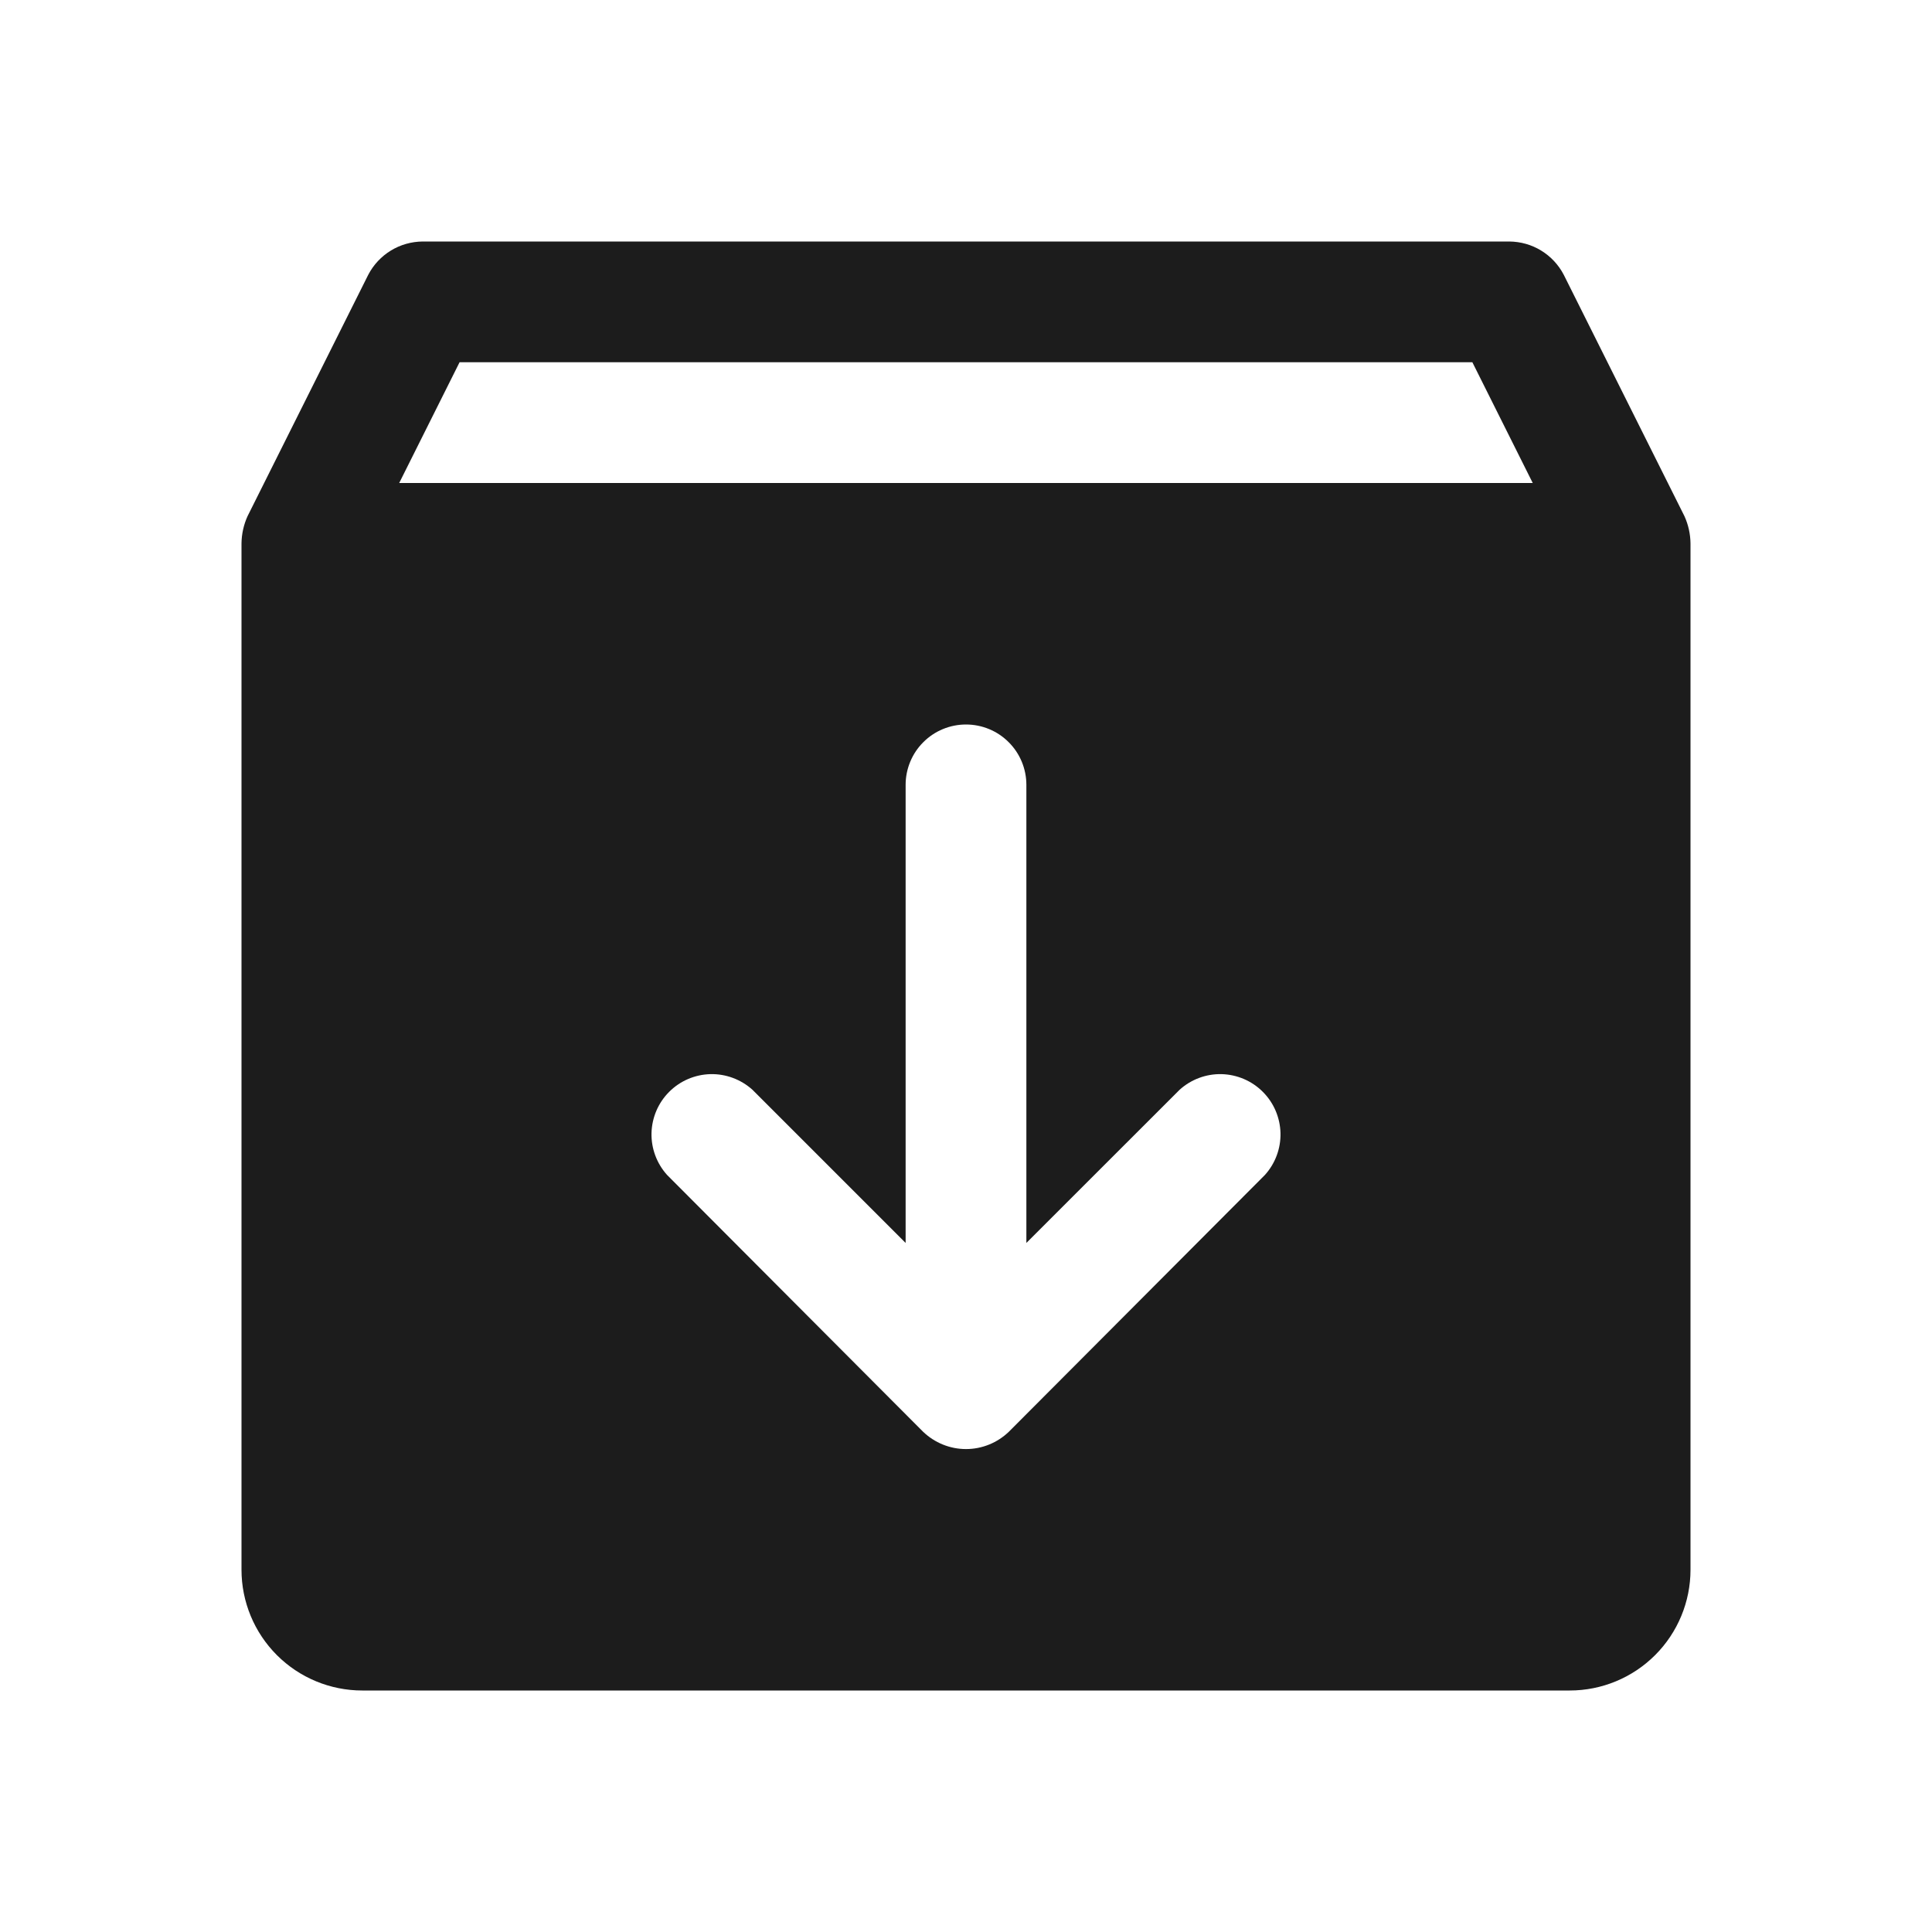 <svg width="32" height="32" viewBox="0 0 32 32" fill="none" xmlns="http://www.w3.org/2000/svg">
<path d="M27.9 8.55L25.9 4.55C25.814 4.385 25.685 4.247 25.526 4.15C25.368 4.053 25.186 4.002 25 4H7C6.814 4.002 6.632 4.053 6.474 4.15C6.315 4.247 6.186 4.385 6.1 4.55L4.1 8.55C4.036 8.691 4.002 8.845 4 9V26C4 26.53 4.211 27.039 4.586 27.414C4.961 27.789 5.47 28 6 28H26C26.53 28 27.039 27.789 27.414 27.414C27.789 27.039 28 26.53 28 26V9C27.998 8.845 27.964 8.691 27.9 8.55ZM20.95 19.462L16.712 23.712C16.521 23.897 16.266 24.001 16 24.001C15.734 24.001 15.479 23.897 15.287 23.712L11.05 19.462C10.878 19.272 10.785 19.023 10.791 18.766C10.798 18.51 10.902 18.265 11.084 18.084C11.265 17.902 11.51 17.798 11.766 17.791C12.023 17.785 12.272 17.878 12.463 18.05L15 20.587V13C15 12.735 15.105 12.48 15.293 12.293C15.48 12.105 15.735 12 16 12C16.265 12 16.52 12.105 16.707 12.293C16.895 12.48 17 12.735 17 13V20.587L19.538 18.05C19.728 17.878 19.977 17.785 20.234 17.791C20.49 17.798 20.735 17.902 20.916 18.084C21.098 18.265 21.202 18.51 21.209 18.766C21.215 19.023 21.122 19.272 20.95 19.462ZM6.612 8L7.612 6H24.387L25.387 8H6.612Z" fill="#1C1C1C"/>
</svg>
